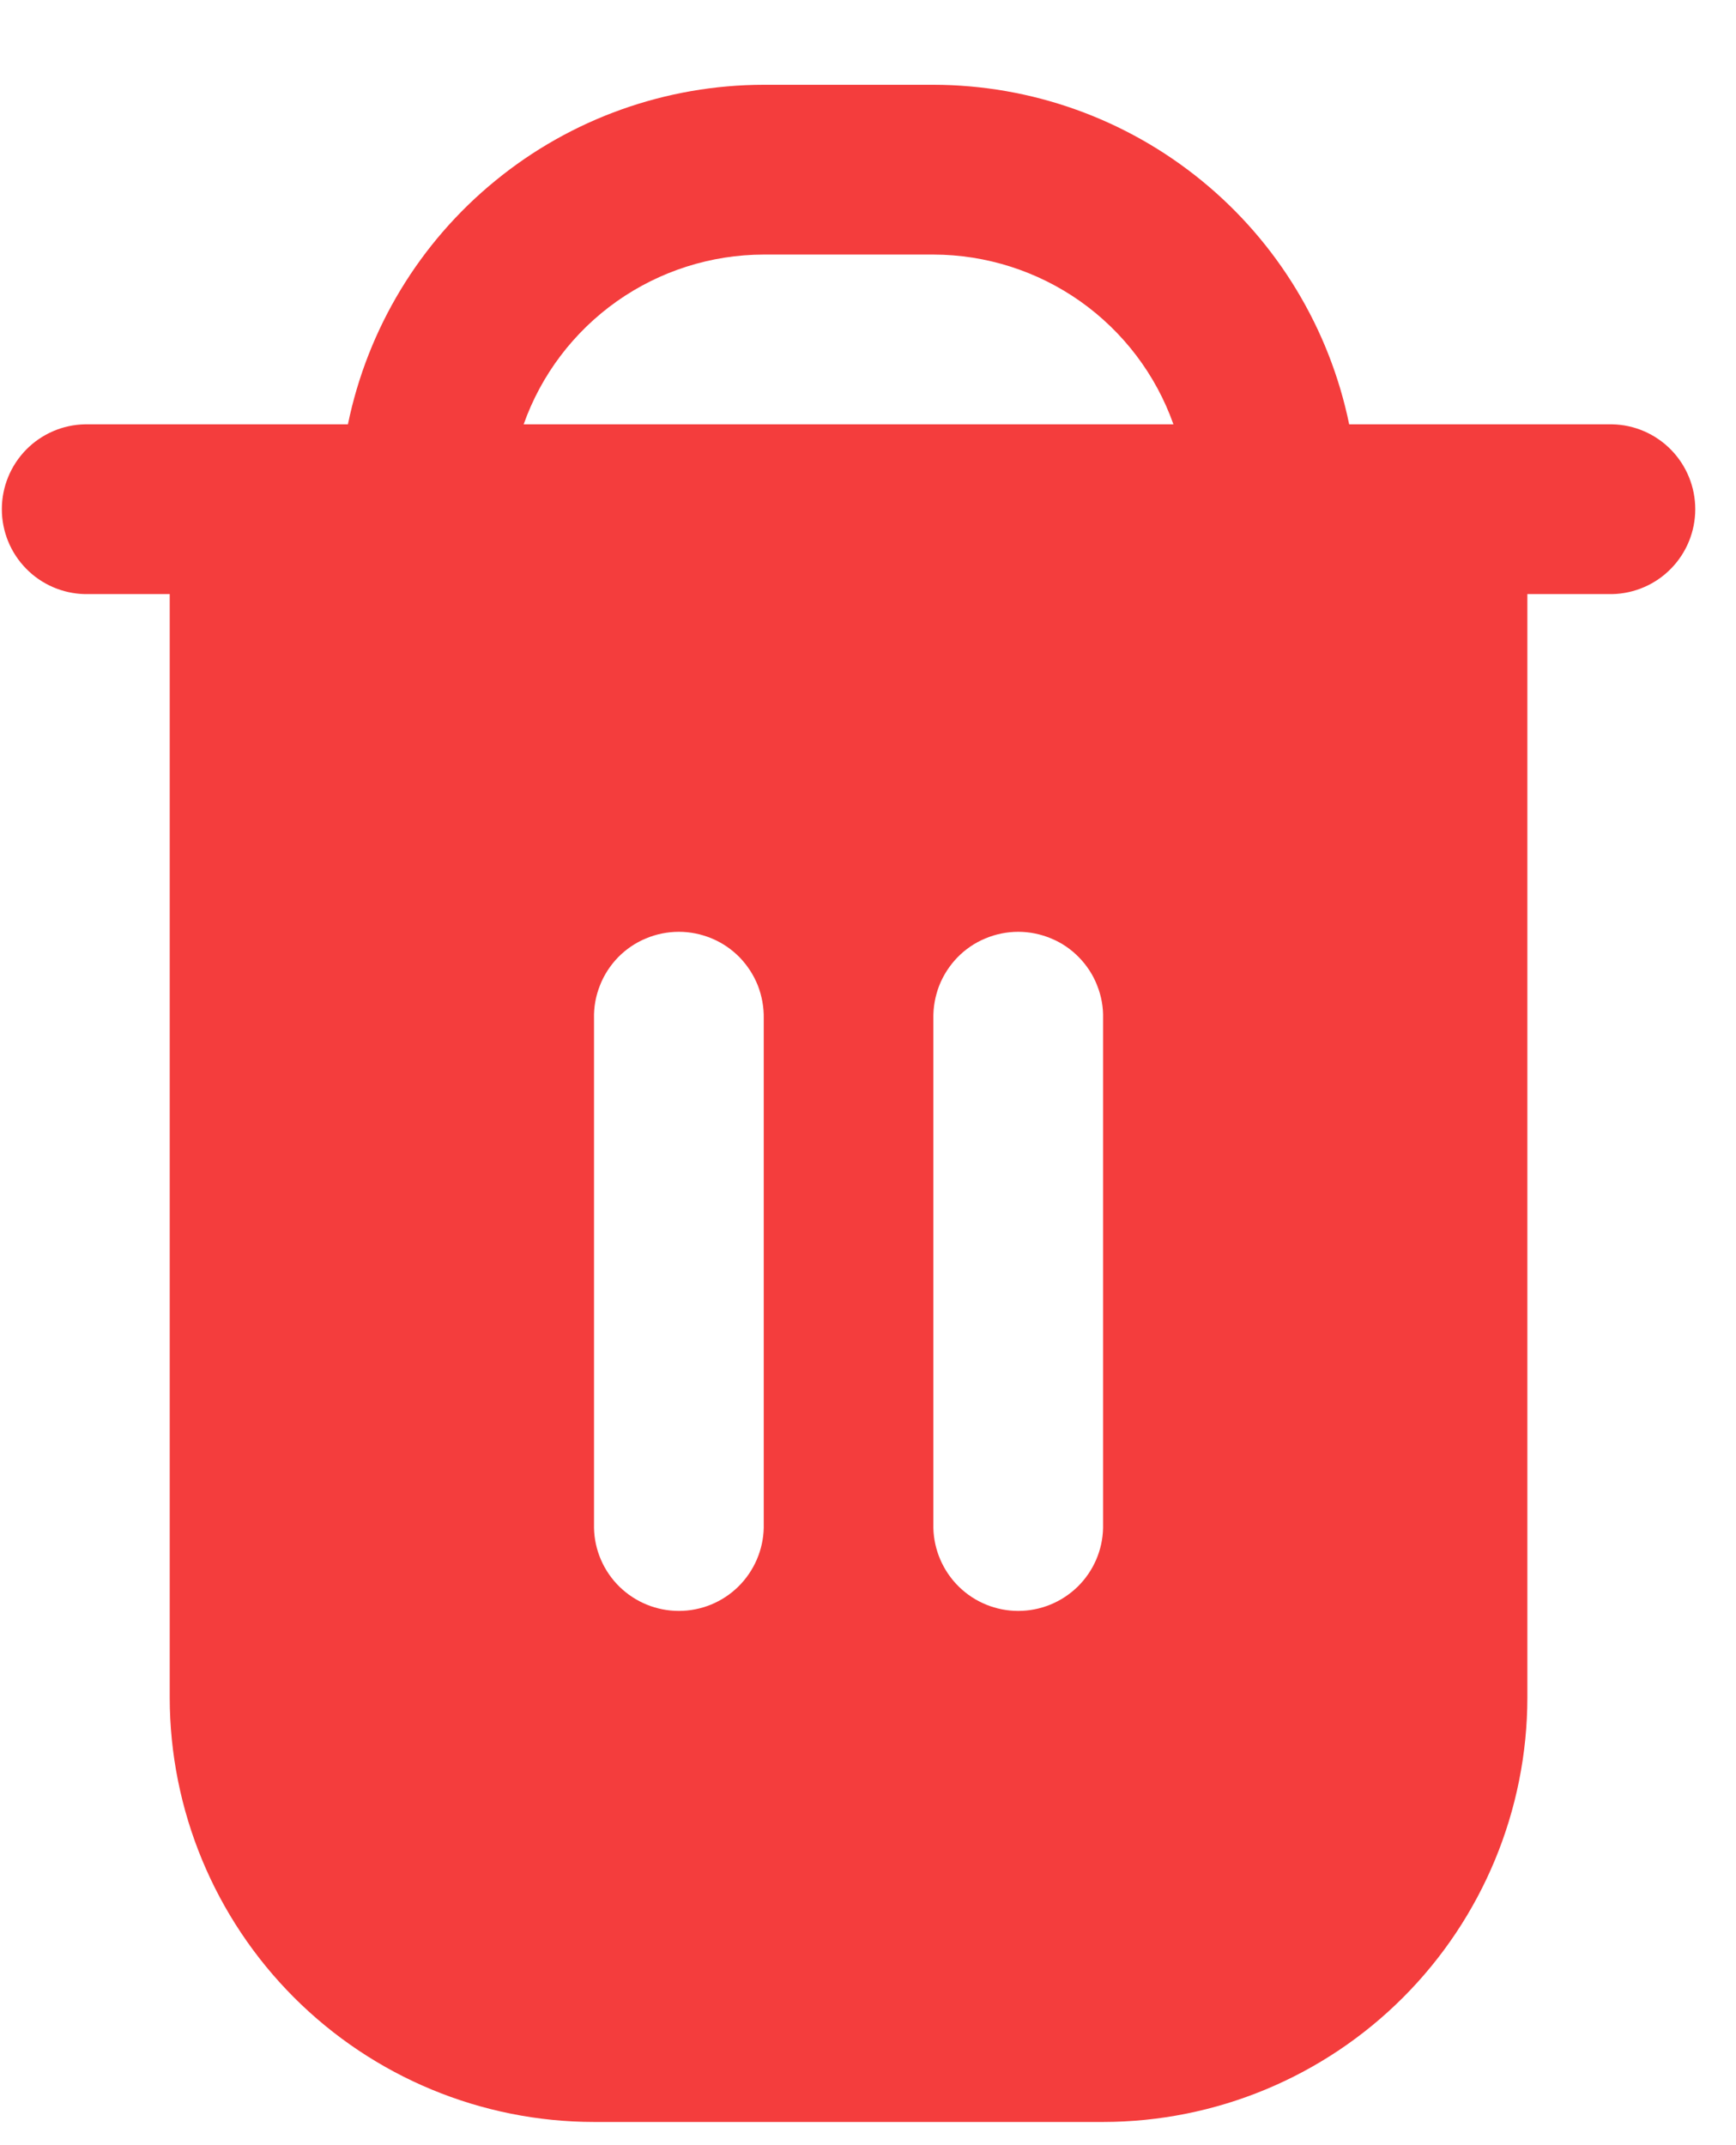 <svg width="17" height="21" viewBox="0 0 17 21" fill="none" xmlns="http://www.w3.org/2000/svg">
<g clip-path="url(#clip0_1_4744)">
<path d="M15.788 4.154H13.212C13.019 3.216 12.509 2.373 11.767 1.768C11.025 1.162 10.098 0.831 9.14 0.83H7.479C6.521 0.831 5.593 1.162 4.852 1.768C4.11 2.373 3.6 3.216 3.407 4.154H0.831C0.614 4.158 0.407 4.248 0.255 4.403C0.103 4.559 0.018 4.767 0.018 4.985C0.018 5.202 0.103 5.411 0.255 5.566C0.407 5.722 0.614 5.811 0.831 5.816H1.662V16.618C1.663 17.72 2.101 18.776 2.88 19.555C3.659 20.334 4.715 20.772 5.817 20.773H10.802C11.904 20.772 12.96 20.334 13.739 19.555C14.518 18.776 14.956 17.72 14.957 16.618V5.816H15.788C16.005 5.811 16.212 5.722 16.364 5.566C16.516 5.411 16.601 5.202 16.601 4.985C16.601 4.767 16.516 4.559 16.364 4.403C16.212 4.248 16.005 4.158 15.788 4.154ZM7.479 14.957C7.474 15.174 7.384 15.381 7.229 15.533C7.074 15.685 6.865 15.77 6.648 15.77C6.43 15.77 6.222 15.685 6.066 15.533C5.911 15.381 5.821 15.174 5.817 14.957V9.971C5.814 9.86 5.834 9.75 5.875 9.647C5.915 9.544 5.976 9.451 6.053 9.371C6.131 9.292 6.223 9.229 6.325 9.187C6.427 9.144 6.537 9.122 6.648 9.122C6.758 9.122 6.868 9.144 6.97 9.187C7.072 9.229 7.164 9.292 7.242 9.371C7.319 9.451 7.38 9.544 7.421 9.647C7.461 9.75 7.481 9.86 7.479 9.971V14.957ZM10.802 14.957C10.798 15.174 10.708 15.381 10.553 15.533C10.397 15.685 10.189 15.77 9.971 15.77C9.754 15.77 9.545 15.685 9.39 15.533C9.235 15.381 9.145 15.174 9.14 14.957V9.971C9.138 9.86 9.158 9.75 9.198 9.647C9.239 9.544 9.3 9.451 9.377 9.371C9.455 9.292 9.547 9.229 9.649 9.187C9.751 9.144 9.861 9.122 9.971 9.122C10.082 9.122 10.191 9.144 10.293 9.187C10.396 9.229 10.488 9.292 10.565 9.371C10.643 9.451 10.704 9.544 10.744 9.647C10.785 9.75 10.805 9.86 10.802 9.971V14.957ZM5.128 4.154C5.3 3.668 5.619 3.248 6.04 2.95C6.461 2.653 6.963 2.493 7.479 2.492H9.14C9.656 2.493 10.158 2.653 10.579 2.95C11 3.248 11.319 3.668 11.491 4.154H5.128Z" fill="#F43D3D"/>
</g>
<defs>
<clipPath id="clip0_1_4744">
<rect width="16.619" height="19.943" fill="white" transform="translate(0 0.83)"/>
</clipPath>
</defs>
</svg>
